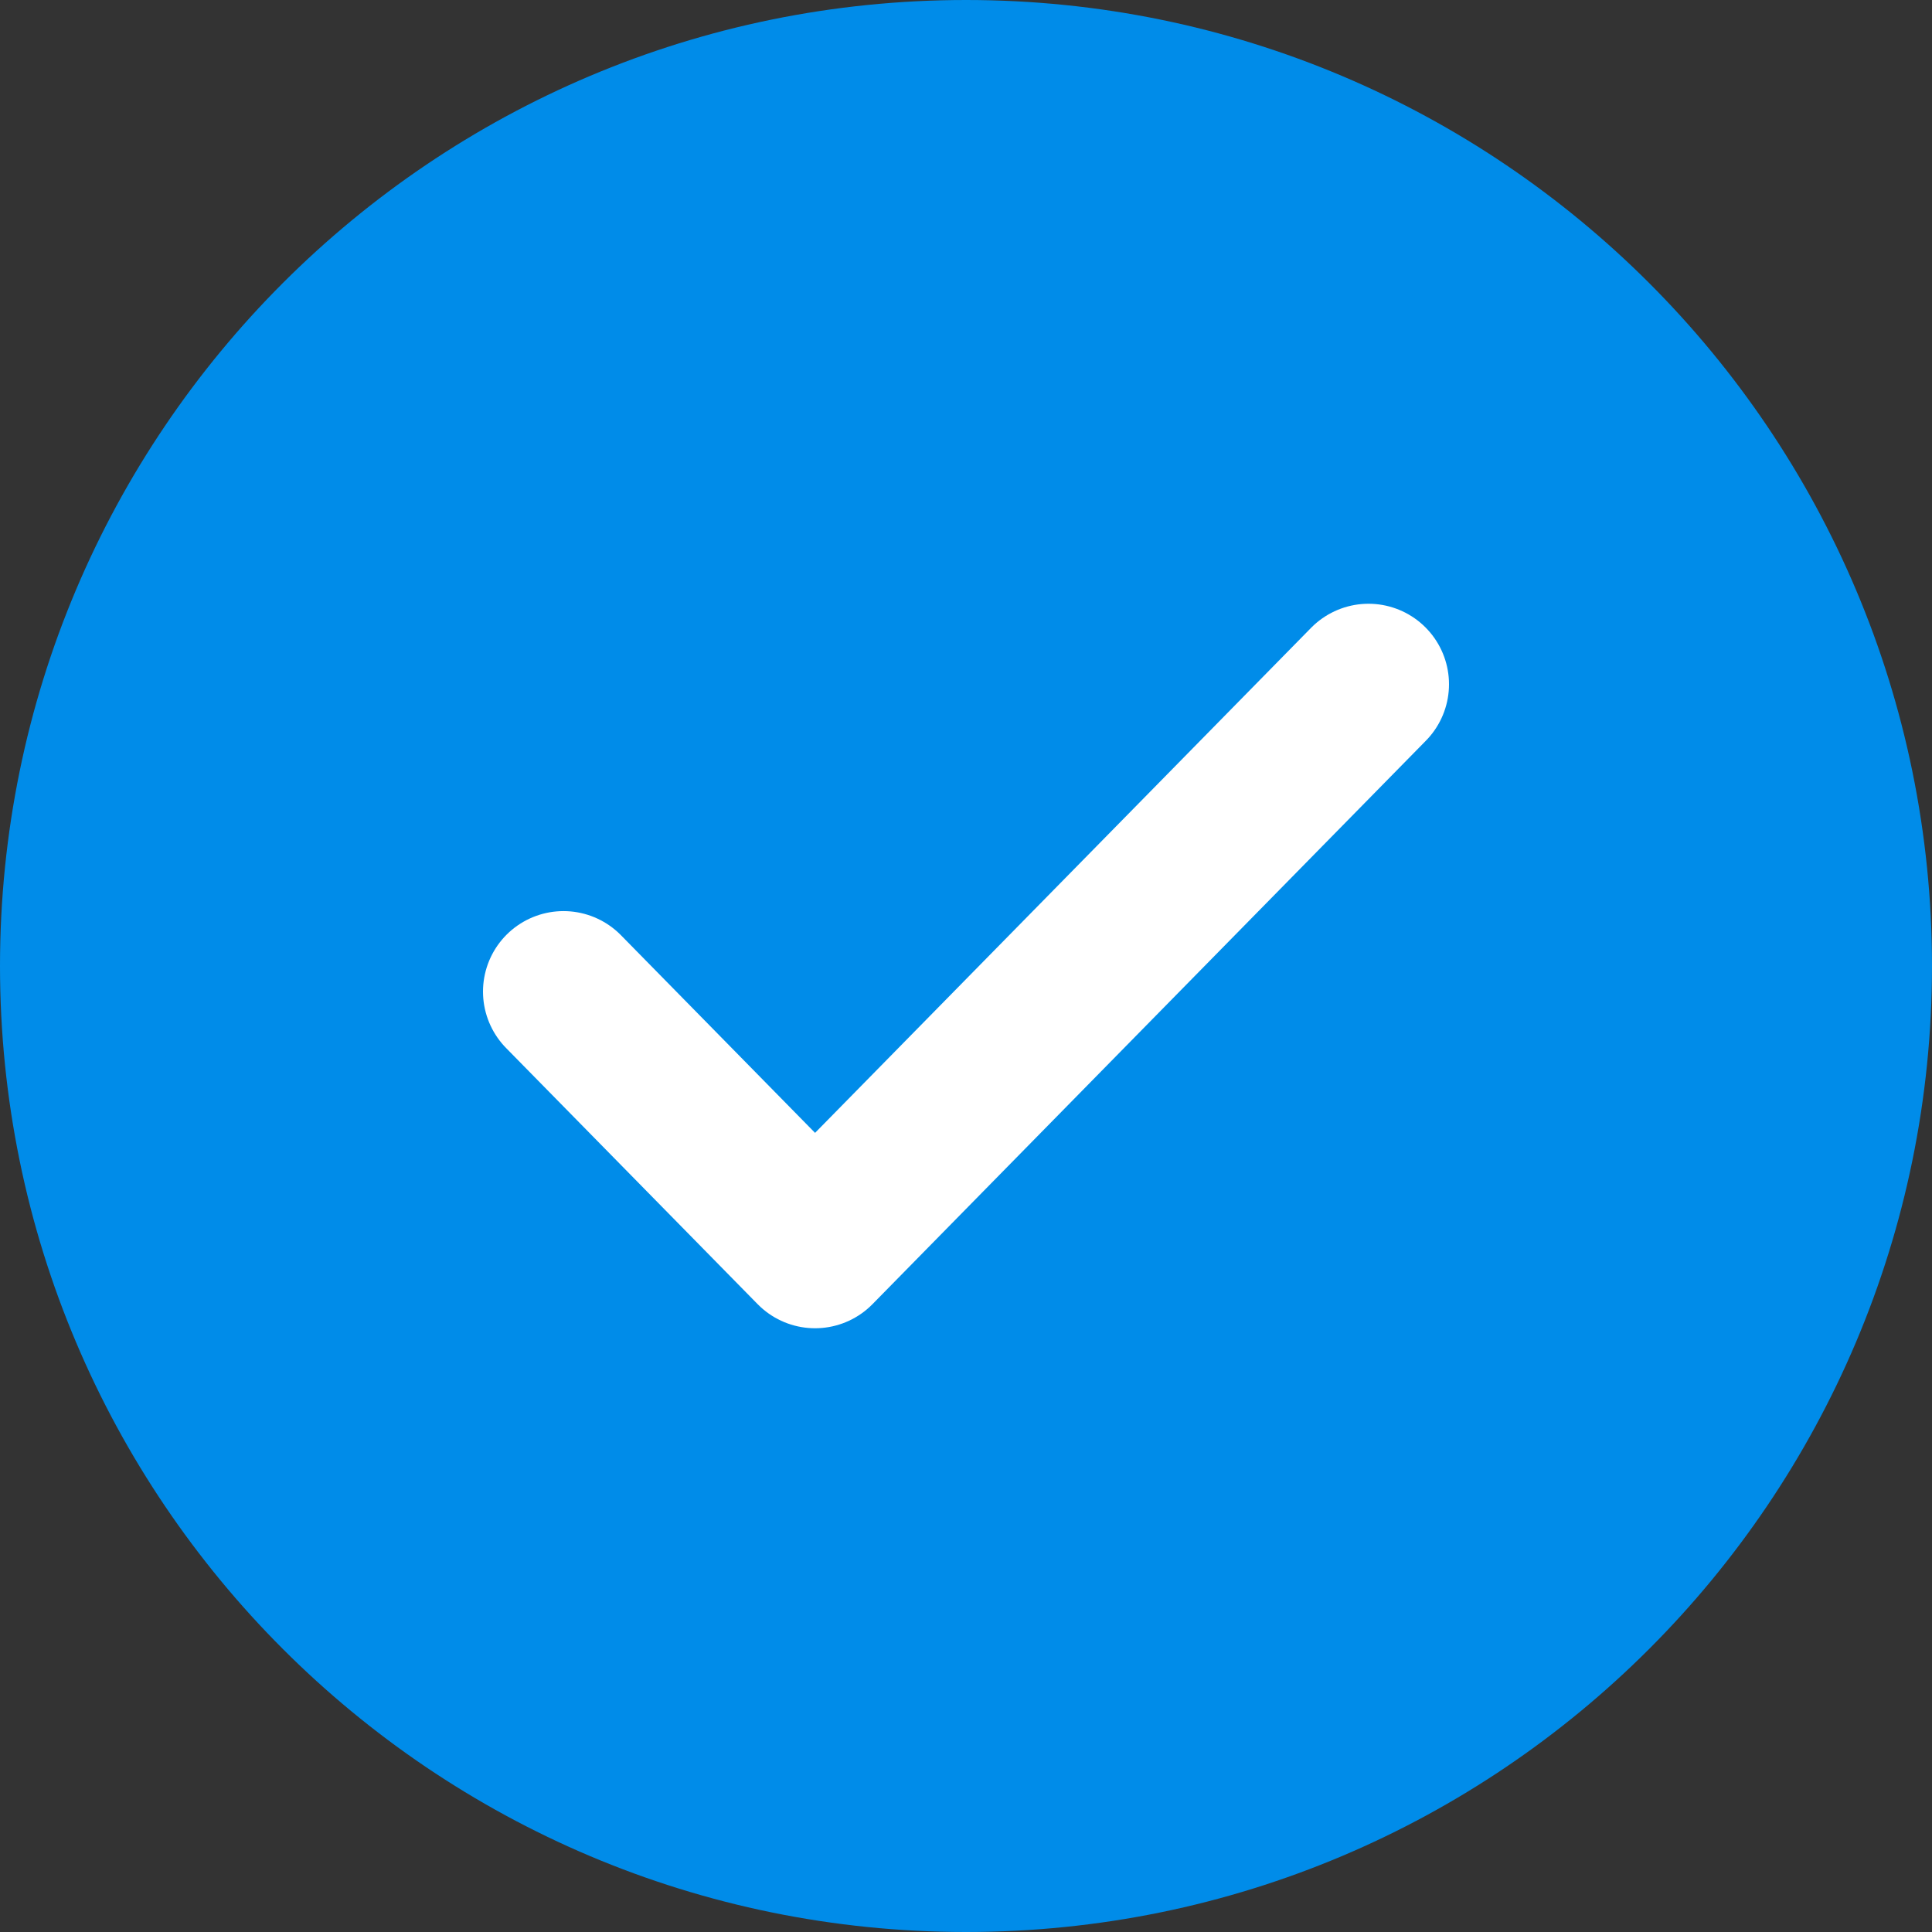 <svg width="24" height="24" viewBox="0 0 24 24" fill="none" xmlns="http://www.w3.org/2000/svg">
<rect x="0" y="0" width="24" height="24" fill="#333333" stroke="none"/>
<path d="M23 12C23 18.075 18.075 23 12 23C5.925 23 1 18.075 1 12C1 5.925 5.925 1 12 1C18.075 1 23 5.925 23 12Z" fill="#008CE9" stroke="#008CE9" stroke-width="2" stroke-linecap="round" stroke-linejoin="round"/>
<path d="M17 8.5L10.125 15.5L7 12.318" stroke="white" stroke-width="2" stroke-linecap="round" stroke-linejoin="round"/>
</svg>
